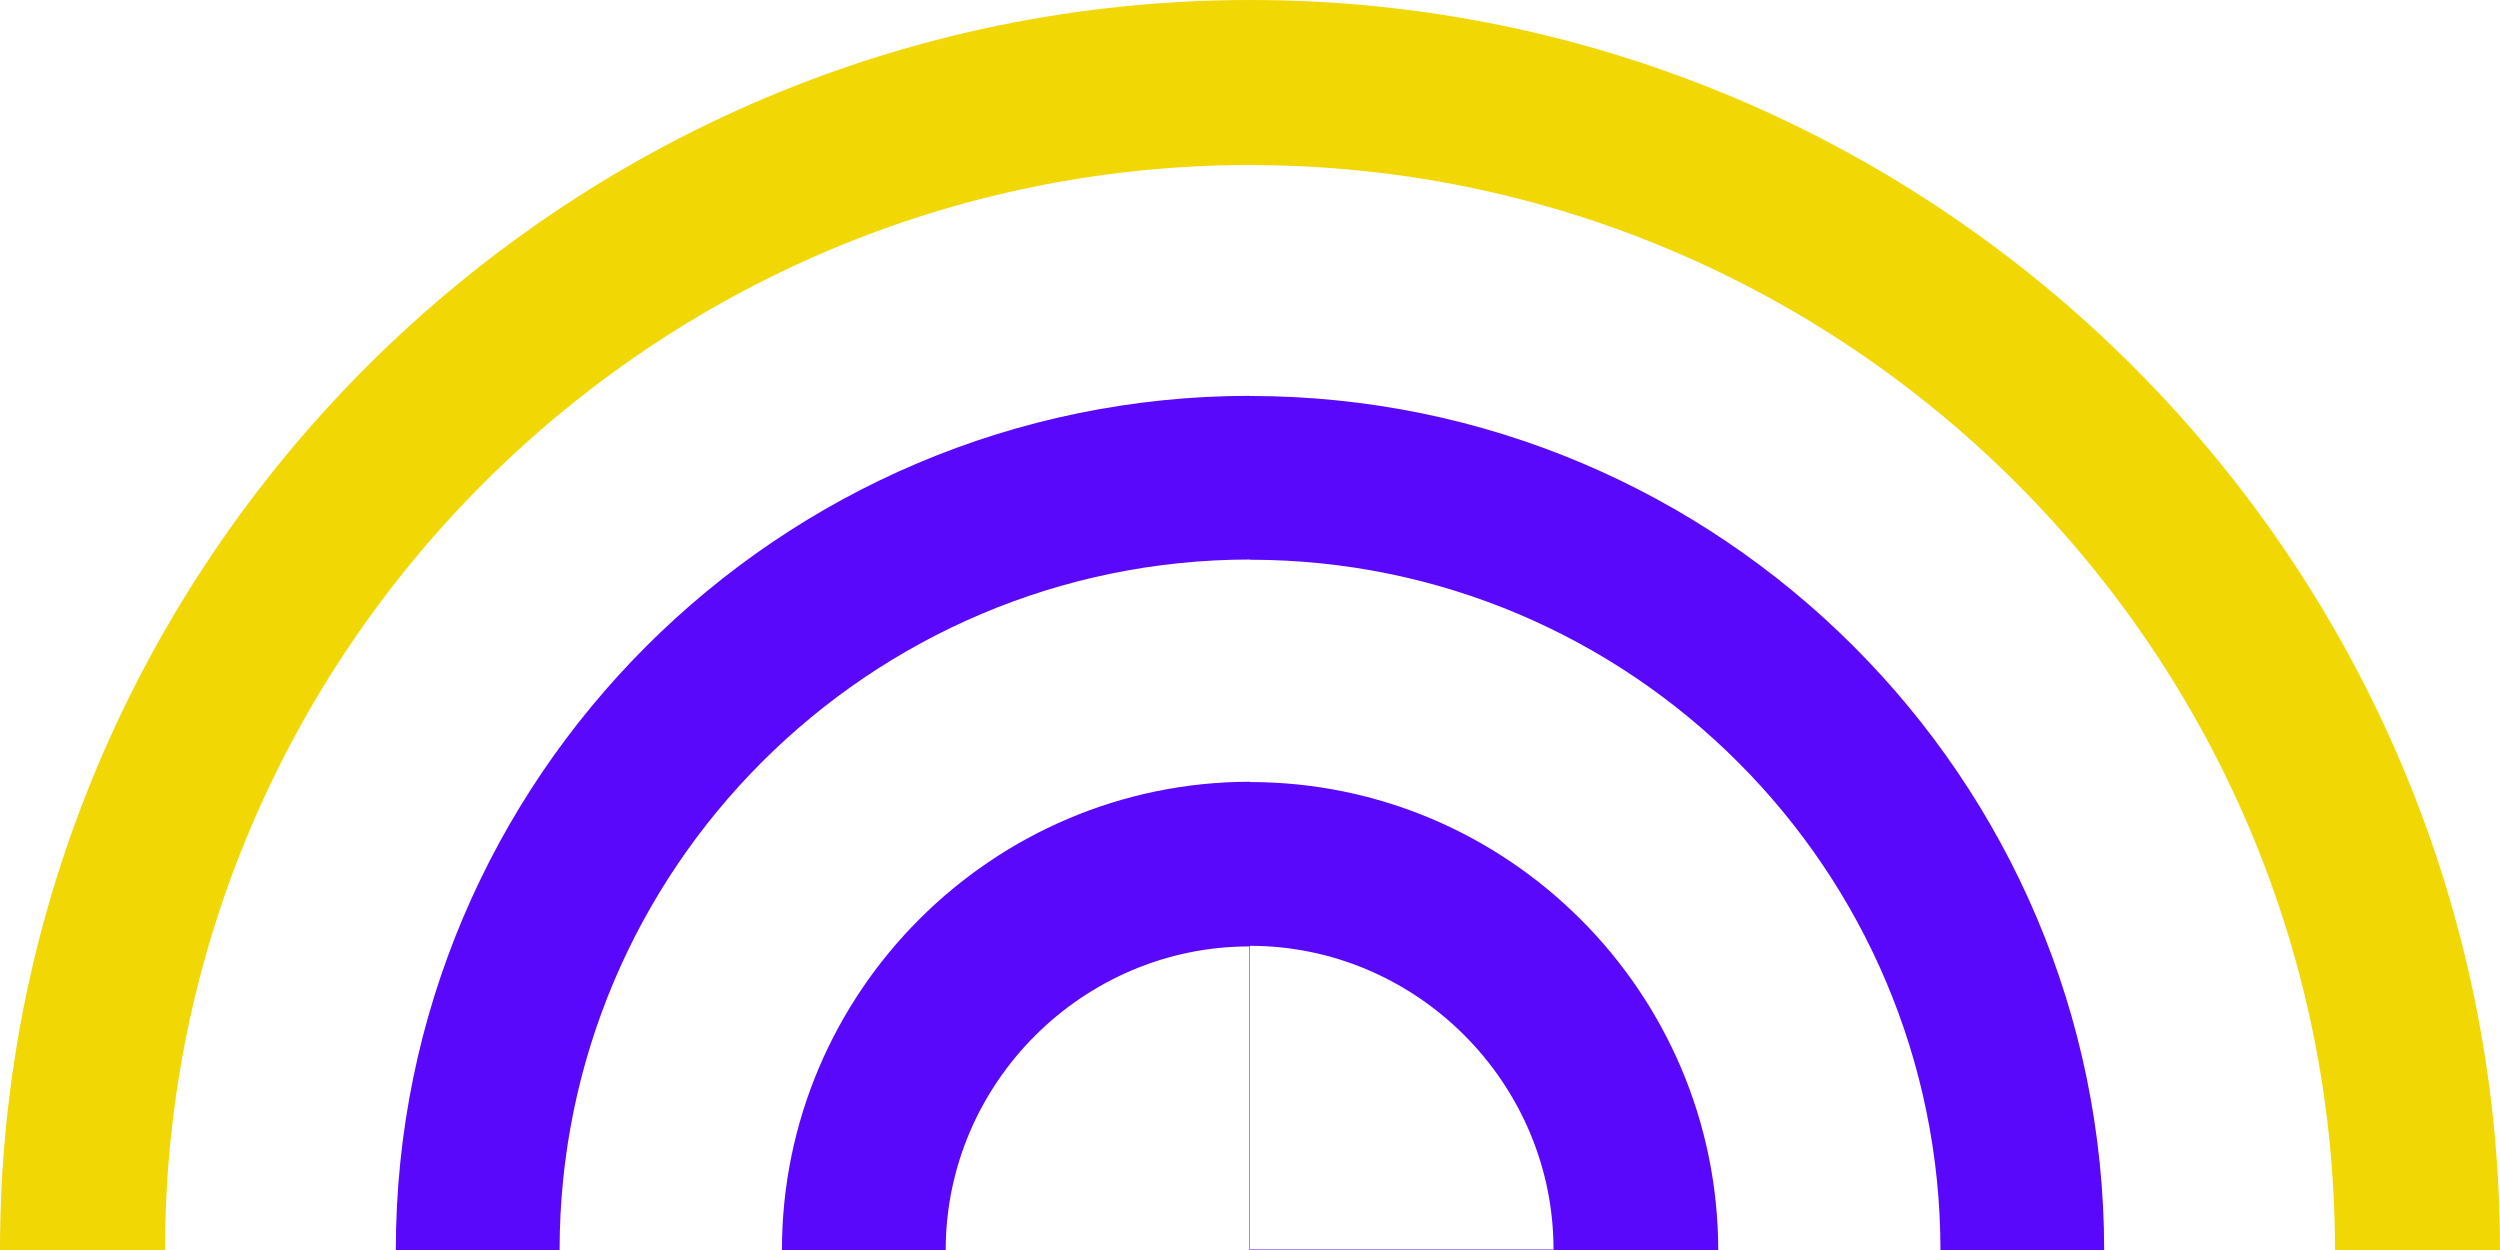 <svg width="120" height="60" viewBox="0 0 120 60" fill="none" xmlns="http://www.w3.org/2000/svg">
<path d="M93.142 60H101C100.987 37.383 82.609 19.007 59.996 19.007L59.996 19C37.377 19.013 19 37.389 19 60H26.861C26.861 41.722 41.712 26.87 59.996 26.857V26.867C78.276 26.867 93.129 41.718 93.142 60Z" fill="#5A08FC"/>
<path fill-rule="evenodd" clip-rule="evenodd" d="M59.996 37.538C72.37 37.538 82.462 47.625 82.475 60H59.972V45.428C51.968 45.428 45.394 52 45.394 60H37.533C37.533 47.627 47.62 37.536 59.996 37.524V37.538ZM59.996 59.976H74.569C74.569 51.973 67.997 45.399 59.996 45.399V59.976Z" fill="#5A08FC"/>
<path d="M112.08 60C112.067 31.295 88.696 7.923 60 7.923L60 7.92C31.296 7.933 7.923 31.304 7.923 60H0C1.44527e-06 26.936 26.926 0.013 60 -0C93.064 -0 119.987 26.925 120 60H112.08Z" fill="#F1D703"/>
</svg>
